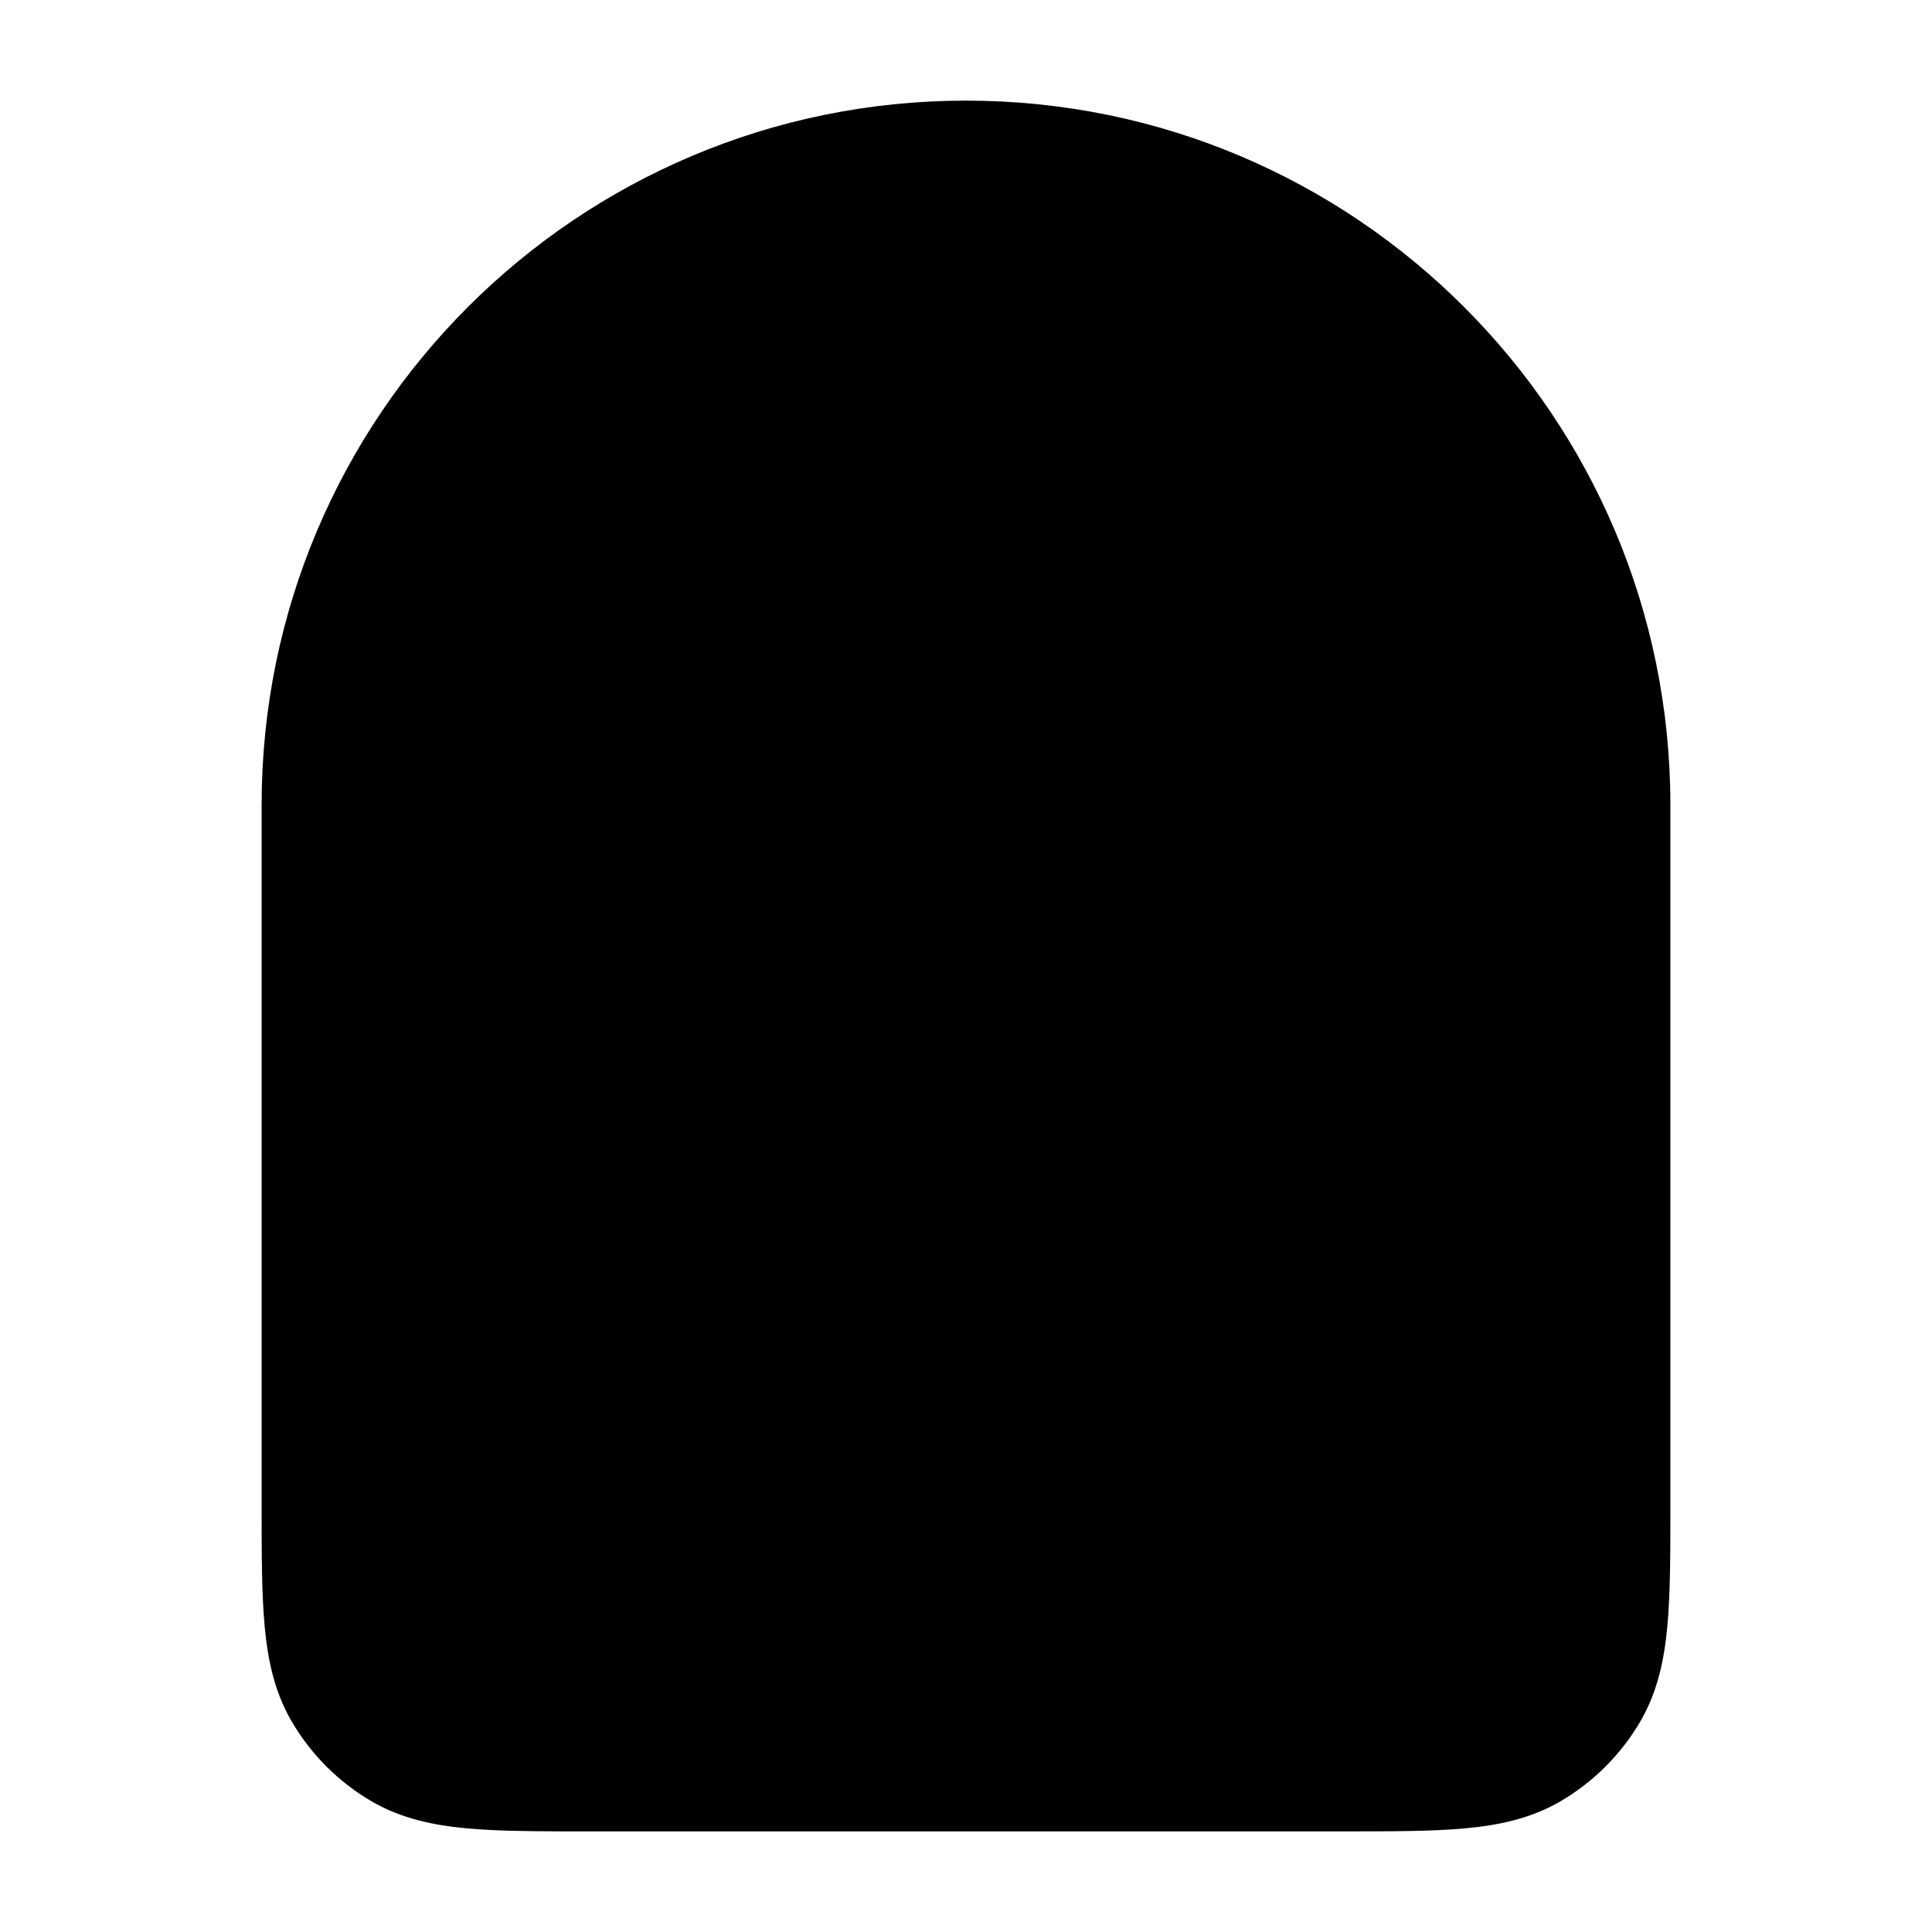<svg width="24" height="24" viewBox="0 0 24 24" xmlns="http://www.w3.org/2000/svg">
<path class="pr-icon-bulk-secondary" d="M12 1.25C7.168 1.25 3.25 5.168 3.25 10V18.701V18.701C3.25 19.295 3.25 19.791 3.287 20.194C3.325 20.616 3.408 21.01 3.618 21.375C3.86 21.793 4.207 22.14 4.625 22.382C4.99 22.592 5.384 22.675 5.806 22.713C6.135 22.743 6.526 22.749 6.982 22.75L7 22.75L7.015 22.75L16.701 22.75H16.701C17.295 22.75 17.791 22.75 18.194 22.713C18.616 22.675 19.01 22.592 19.375 22.382C19.793 22.14 20.14 21.793 20.382 21.375C20.592 21.01 20.675 20.616 20.713 20.194C20.75 19.791 20.75 19.295 20.75 18.701V18.701V10C20.75 5.168 16.832 1.25 12 1.25Z" fill="currentColor"/>
<path fill-rule="evenodd" clip-rule="evenodd" d="M19.25 13.25H15.75V12C15.75 11.507 15.752 11.213 15.78 11.003C15.795 10.839 15.934 10.786 16.003 10.78C16.213 10.752 16.507 10.75 17 10.75H19.25V13.25ZM11.75 17.25H19.25V14.75H13C12.507 14.75 12.213 14.752 12.003 14.78C11.934 14.789 11.794 14.845 11.78 15.003C11.752 15.213 11.75 15.507 11.75 16V17.25ZM7.75 21.25H16.667C17.303 21.25 17.731 21.249 18.059 21.22C18.376 21.191 18.526 21.14 18.625 21.082C18.815 20.973 18.973 20.815 19.082 20.625C19.14 20.526 19.191 20.376 19.22 20.059C19.248 19.746 19.25 19.341 19.25 18.75H9C8.507 18.75 8.213 18.752 8.003 18.78C7.935 18.781 7.795 18.826 7.78 19.003C7.752 19.213 7.75 19.507 7.75 20V21.25Z" fill="currentColor"/>
</svg>
